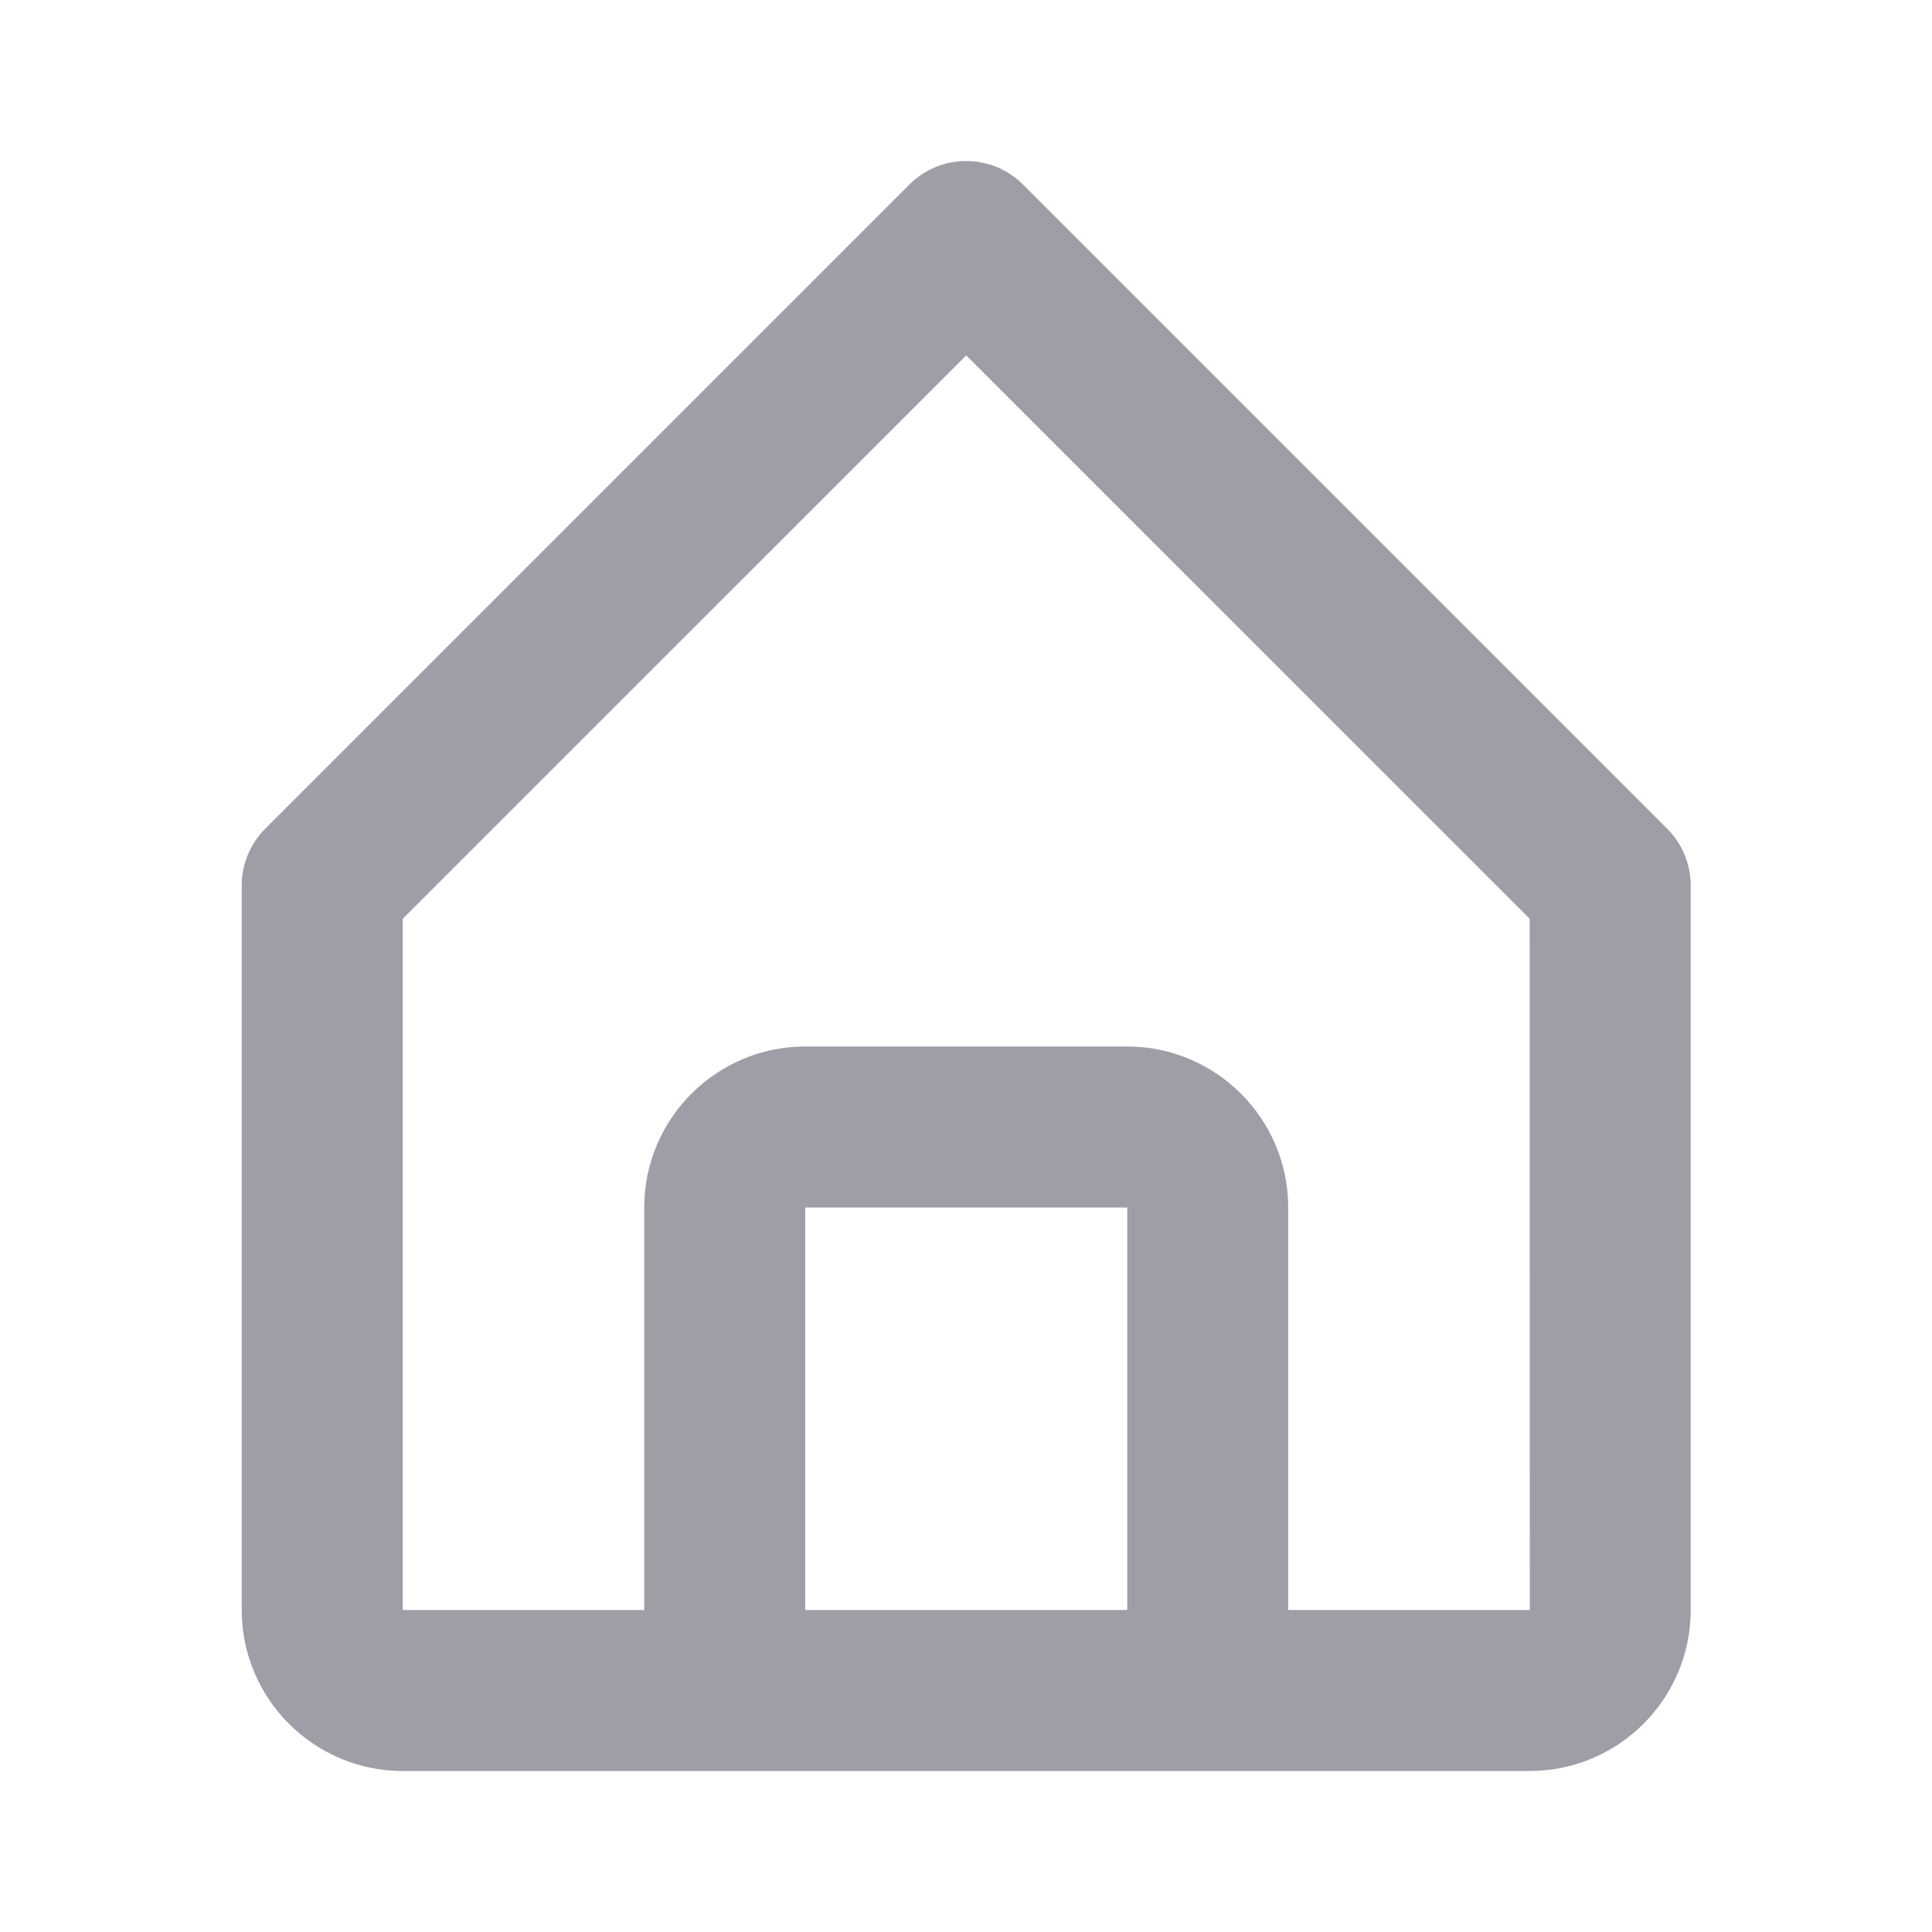 <svg width="18" height="18" viewBox="0 0 18 18" fill="none" xmlns="http://www.w3.org/2000/svg">
<path d="M3.752 16.5H6.752H11.252H14.252C15.079 16.5 15.752 15.827 15.752 15V8.25C15.752 8.051 15.673 7.86 15.532 7.72L9.532 1.72C9.239 1.427 8.765 1.427 8.472 1.72L2.472 7.72C2.331 7.86 2.252 8.051 2.252 8.25V15C2.252 15.827 2.925 16.5 3.752 16.5ZM7.502 15V11.25H10.502V15H7.502ZM3.752 8.56L9.002 3.311L14.252 8.56L14.253 15H12.002V11.25C12.002 10.423 11.329 9.75 10.502 9.75H7.502C6.675 9.75 6.002 10.423 6.002 11.25V15H3.752V8.56Z" fill="#9E9EA7"/>
</svg>
